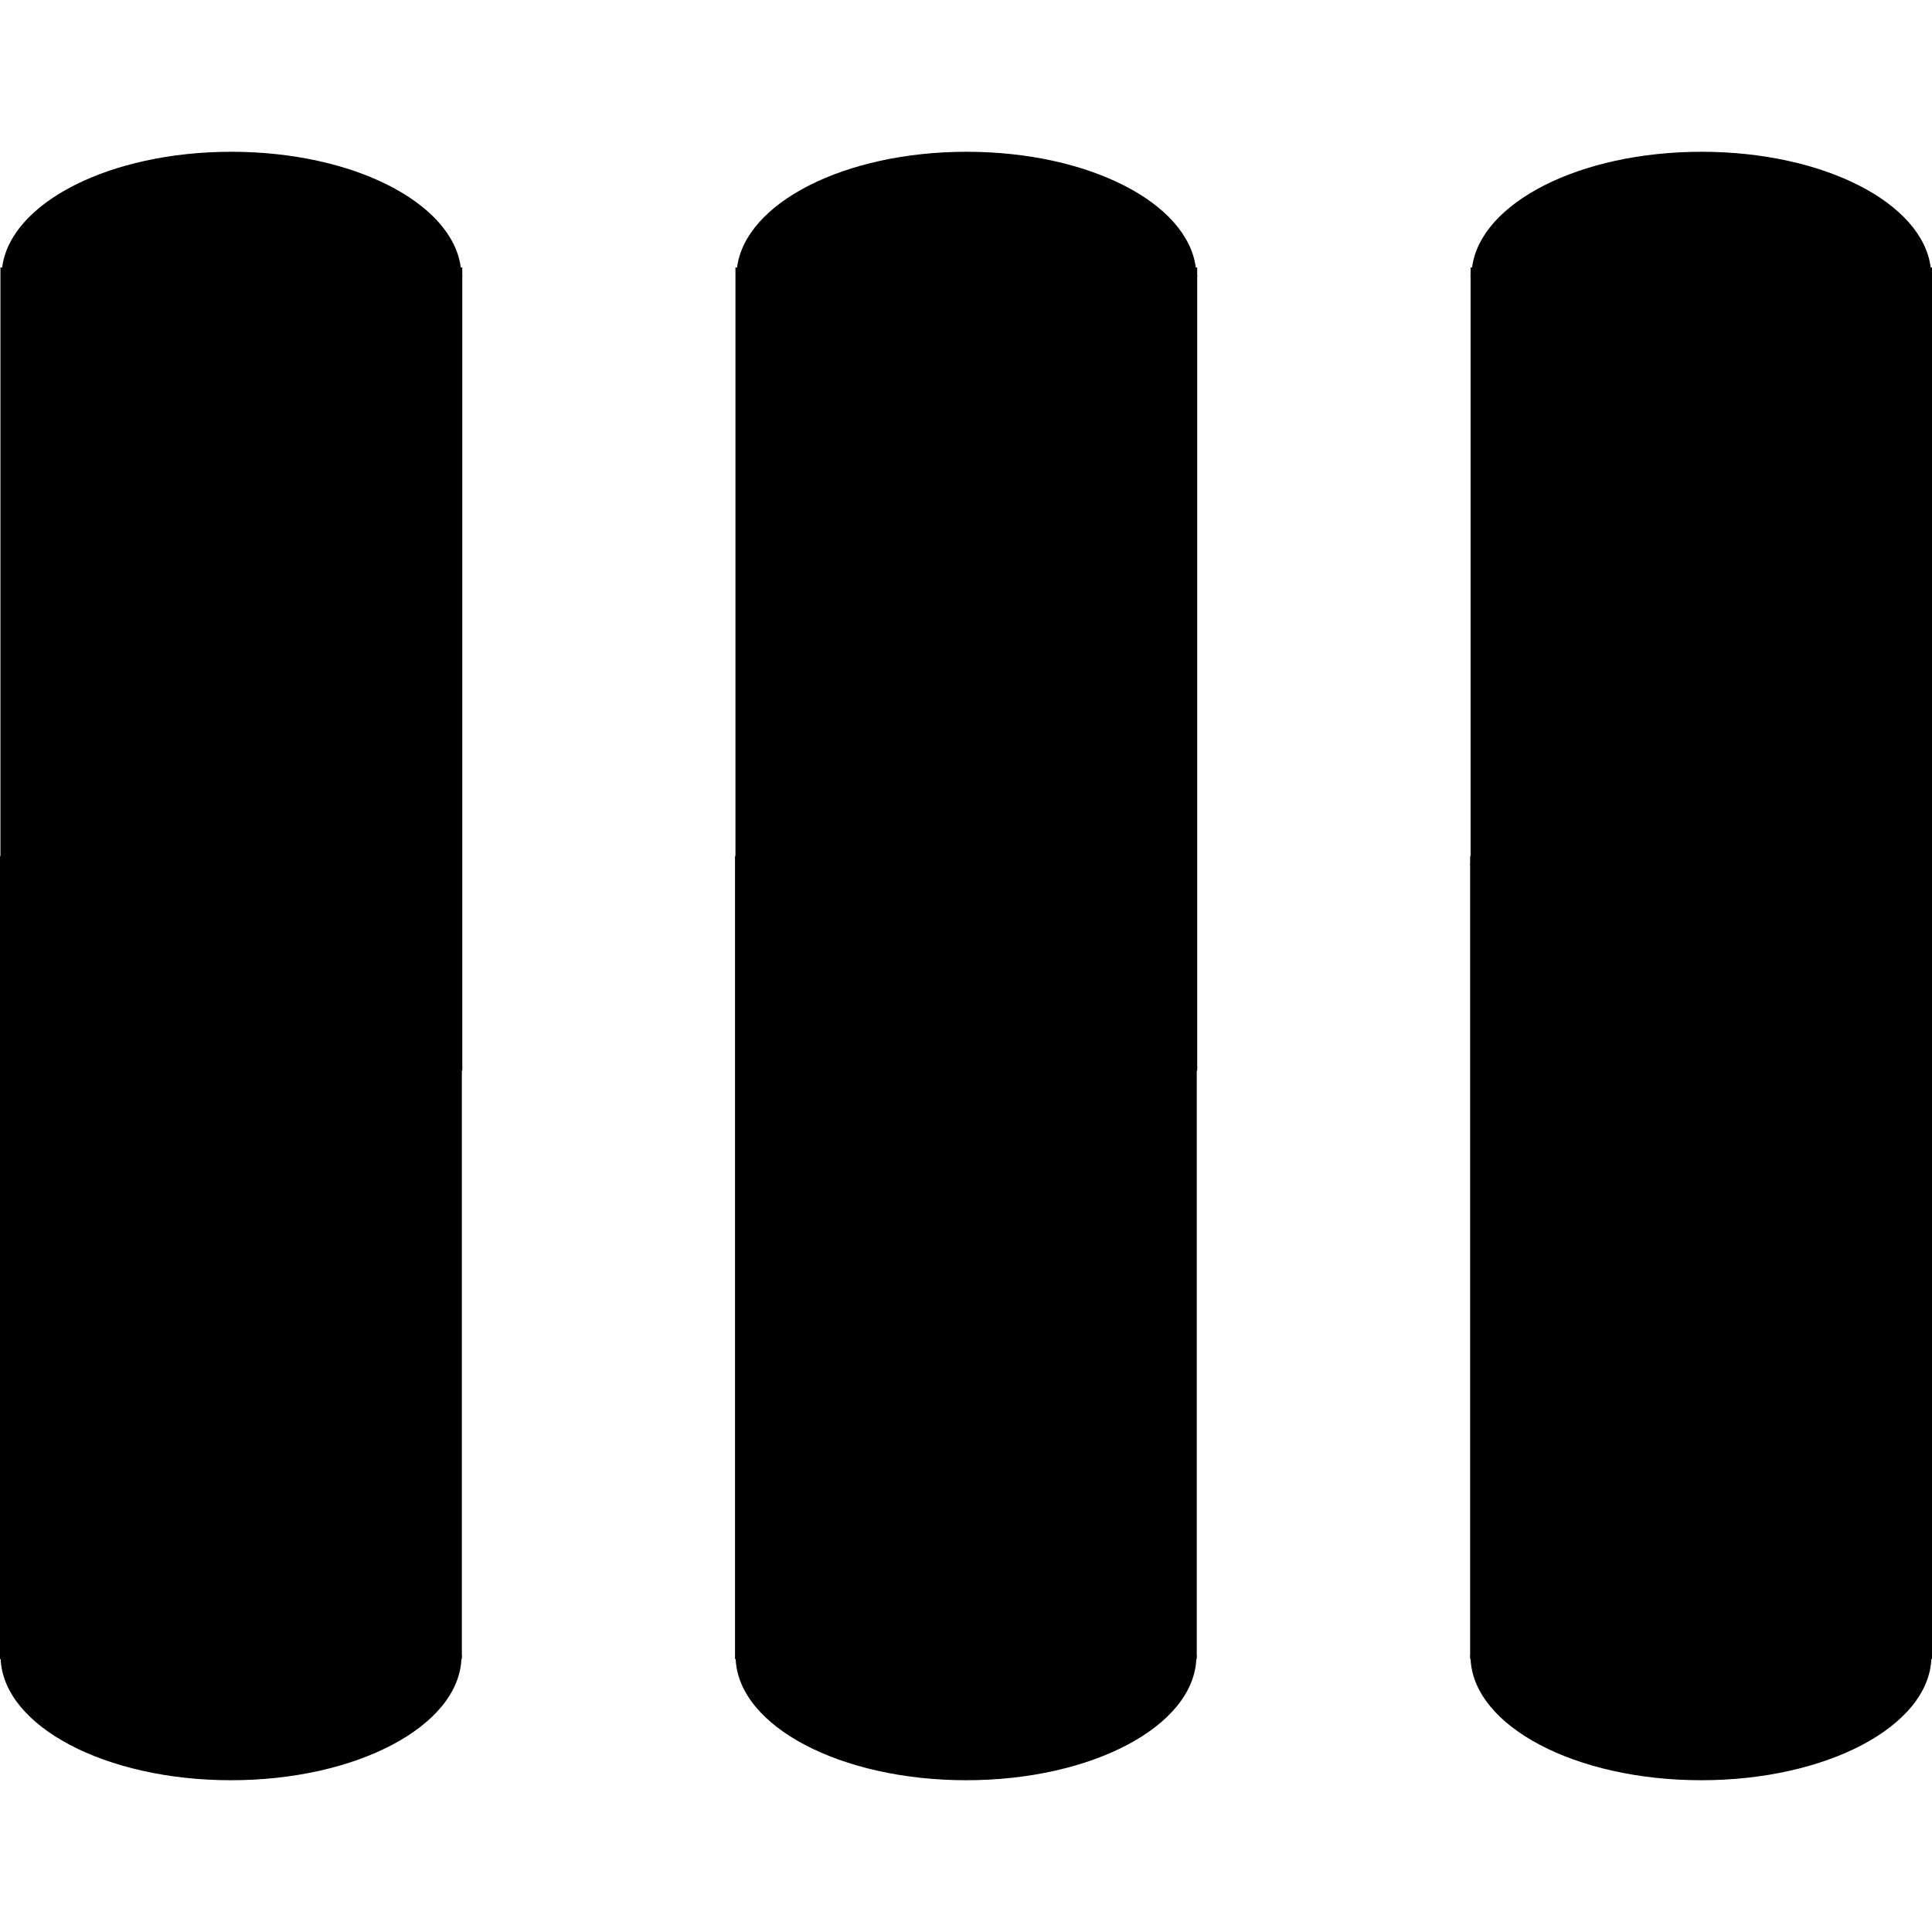 <?xml version="1.0" encoding="UTF-8" standalone="no"?>
<svg
   xmlns:dc="http://purl.org/dc/elements/1.1/"
   xmlns:cc="http://creativecommons.org/ns#"
   xmlns:rdf="http://www.w3.org/1999/02/22-rdf-syntax-ns#"
   xmlns:svg="http://www.w3.org/2000/svg"
   xmlns="http://www.w3.org/2000/svg"
   xmlns:sodipodi="http://sodipodi.sourceforge.net/DTD/sodipodi-0.dtd"
   xmlns:inkscape="http://www.inkscape.org/namespaces/inkscape"
   width="18"
   height="18"
   viewBox="0 0 18 18"
   version="1.1"
   id="svg9"
   sodipodi:docname="grid-columns.svg"
   inkscape:version="1.0.2-2 (e86c870879, 2021-01-15)">
  <defs
     id="defs13" />
  <sodipodi:namedview
     pagecolor="#ffffff"
     bordercolor="#666666"
     borderopacity="1"
     objecttolerance="10"
     gridtolerance="10"
     guidetolerance="10"
     inkscape:pageopacity="0"
     inkscape:pageshadow="2"
     inkscape:window-width="1920"
     inkscape:window-height="1001"
     id="namedview11"
     showgrid="false"
     inkscape:zoom="16"
     inkscape:cx="18.770735"
     inkscape:cy="19.462934"
     inkscape:window-x="-9"
     inkscape:window-y="-9"
     inkscape:window-maximized="1"
     inkscape:current-layer="svg9"
     fit-margin-top="0"
     fit-margin-left="0"
     fit-margin-right="0"
     fit-margin-bottom="0" />
  <title
     id="title2">Icons/Dots - Horizontal</title>
  <rect
     id="Bound"
     fill-rule="nonzero"
     x="-2.996"
     y="-6"
     width="24"
     height="24"
     style="fill:none;stroke:none;stroke-width:1" />
  <g
     id="g1000"
     transform="translate(0.004,1.413)">
    <path
       id="Icon-color"
       style="fill-rule:evenodd;stroke:none;stroke-width:0.734"
       d="M 2.156 1.414 C 1.019 1.414 0.097 1.89 0.02 2.492 L 0.004 2.492 L 0.004 7.975 L 0 7.975 L 0 15.457 L 0.006 15.457 C 0.035 16.084 0.982 16.586 2.152 16.586 C 3.323 16.586 4.27 16.083 4.299 15.457 L 4.303 15.457 L 4.303 15.438 C 4.303 15.434 4.305 15.431 4.305 15.428 C 4.305 15.424 4.303 15.422 4.303 15.418 L 4.303 9.975 L 4.307 9.975 L 4.307 9.957 C 4.307 9.953 4.309 9.949 4.309 9.945 C 4.309 9.942 4.307 9.939 4.307 9.936 L 4.307 2.582 C 4.307 2.578 4.309 2.576 4.309 2.572 C 4.309 2.569 4.307 2.566 4.307 2.562 L 4.307 2.492 L 4.293 2.492 C 4.215 1.891 3.294 1.414 2.156 1.414 z M 9.006 1.414 C 7.868 1.414 6.945 1.89 6.867 2.492 L 6.852 2.492 L 6.852 7.975 L 6.848 7.975 L 6.848 15.457 L 6.854 15.457 C 6.882 16.084 7.831 16.586 9.002 16.586 C 10.172 16.586 11.118 16.084 11.146 15.457 L 11.15 15.457 L 11.15 15.438 C 11.15 15.434 11.152 15.431 11.152 15.428 C 11.152 15.424 11.15 15.422 11.15 15.418 L 11.15 9.975 L 11.154 9.975 L 11.154 9.957 C 11.154 9.953 11.156 9.949 11.156 9.945 C 11.156 9.942 11.154 9.939 11.154 9.936 L 11.154 2.582 C 11.154 2.578 11.156 2.576 11.156 2.572 C 11.156 2.569 11.154 2.566 11.154 2.562 L 11.154 2.492 L 11.141 2.492 C 11.063 1.89 10.144 1.414 9.006 1.414 z M 15.854 1.414 C 14.716 1.414 13.793 1.89 13.715 2.492 L 13.701 2.492 L 13.701 2.562 C 13.701 2.566 13.699 2.569 13.699 2.572 C 13.699 2.576 13.701 2.578 13.701 2.582 L 13.701 7.975 L 13.697 7.975 L 13.697 8.043 C 13.697 8.047 13.695 8.051 13.695 8.055 C 13.695 8.058 13.697 8.061 13.697 8.064 L 13.697 15.418 C 13.697 15.422 13.695 15.424 13.695 15.428 C 13.695 15.431 13.697 15.434 13.697 15.438 L 13.697 15.457 L 13.701 15.457 C 13.73 16.084 14.679 16.586 15.85 16.586 C 17.02 16.586 17.965 16.084 17.994 15.457 L 18 15.457 L 18 15.428 L 18 9.975 L 18.004 9.975 L 18.004 9.945 L 18.004 2.572 L 18.004 2.492 L 17.988 2.492 C 17.911 1.89 16.991 1.414 15.854 1.414 z "
       transform="translate(-0.004,-1.413)" />
  </g>
</svg>
